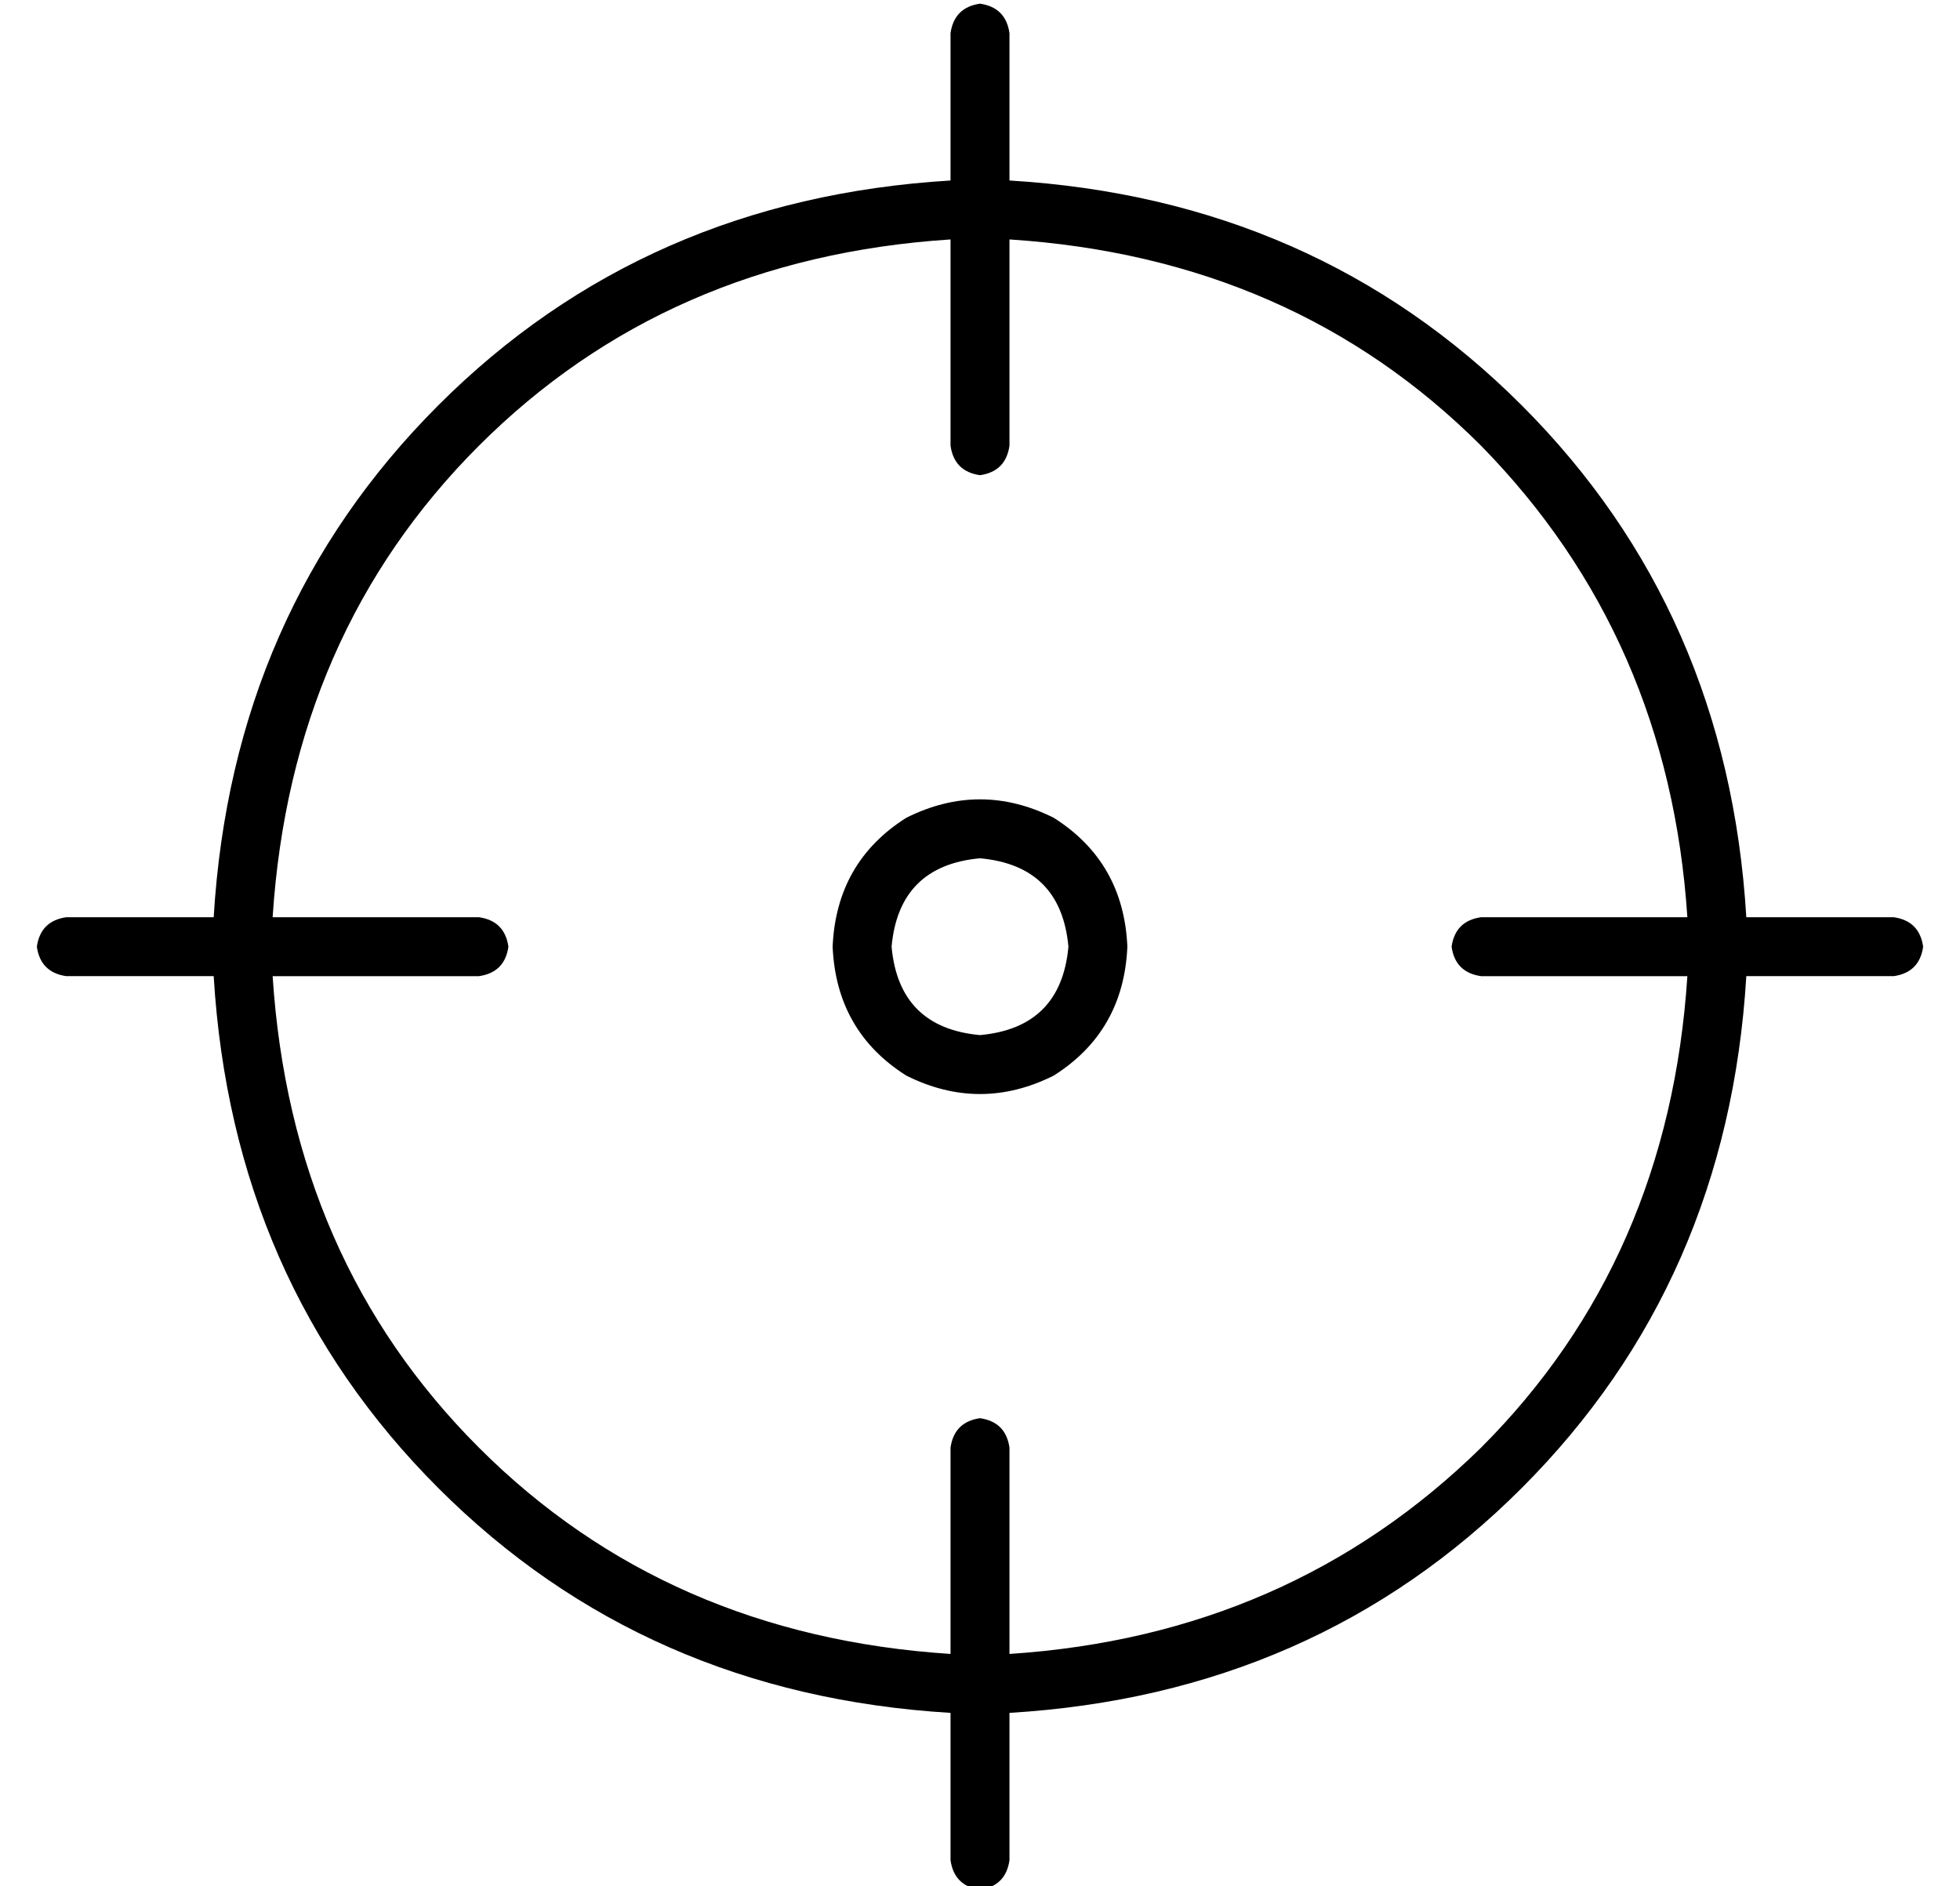 <?xml version="1.0" standalone="no"?>
<!DOCTYPE svg PUBLIC "-//W3C//DTD SVG 1.1//EN" "http://www.w3.org/Graphics/SVG/1.1/DTD/svg11.dtd" >
<svg xmlns="http://www.w3.org/2000/svg" xmlns:xlink="http://www.w3.org/1999/xlink" version="1.1" viewBox="-10 -40 532 512">
   <path fill="currentColor"
d="M264 -31q-1 -7 -8 -8q-7 1 -8 8v40v0q-83 5 -139 61t-61 139h-40v0q-7 1 -8 8q1 7 8 8h40v0q5 83 61 139t139 61v40v0q1 7 8 8q7 -1 8 -8v-40v0q83 -5 139 -61t61 -139h40v0q7 -1 8 -8q-1 -7 -8 -8h-40v0q-5 -83 -61 -139t-139 -61v-40v0zM120 225q7 -1 8 -8q-1 -7 -8 -8
h-56v0q5 -77 56 -128t128 -56v56v0q1 7 8 8q7 -1 8 -8v-56v0q77 5 128 56q51 52 56 128h-56v0q-7 1 -8 8q1 7 8 8h56v0q-5 77 -56 128q-52 51 -128 56v-56v0q-1 -7 -8 -8q-7 1 -8 8v56v0q-77 -5 -128 -56t-56 -128h56v0zM232 217q2 -22 24 -24q22 2 24 24q-2 22 -24 24
q-22 -2 -24 -24v0zM296 217q-1 -23 -20 -35q-20 -10 -40 0q-19 12 -20 35q1 23 20 35q20 10 40 0q19 -12 20 -35v0z" />
</svg>
